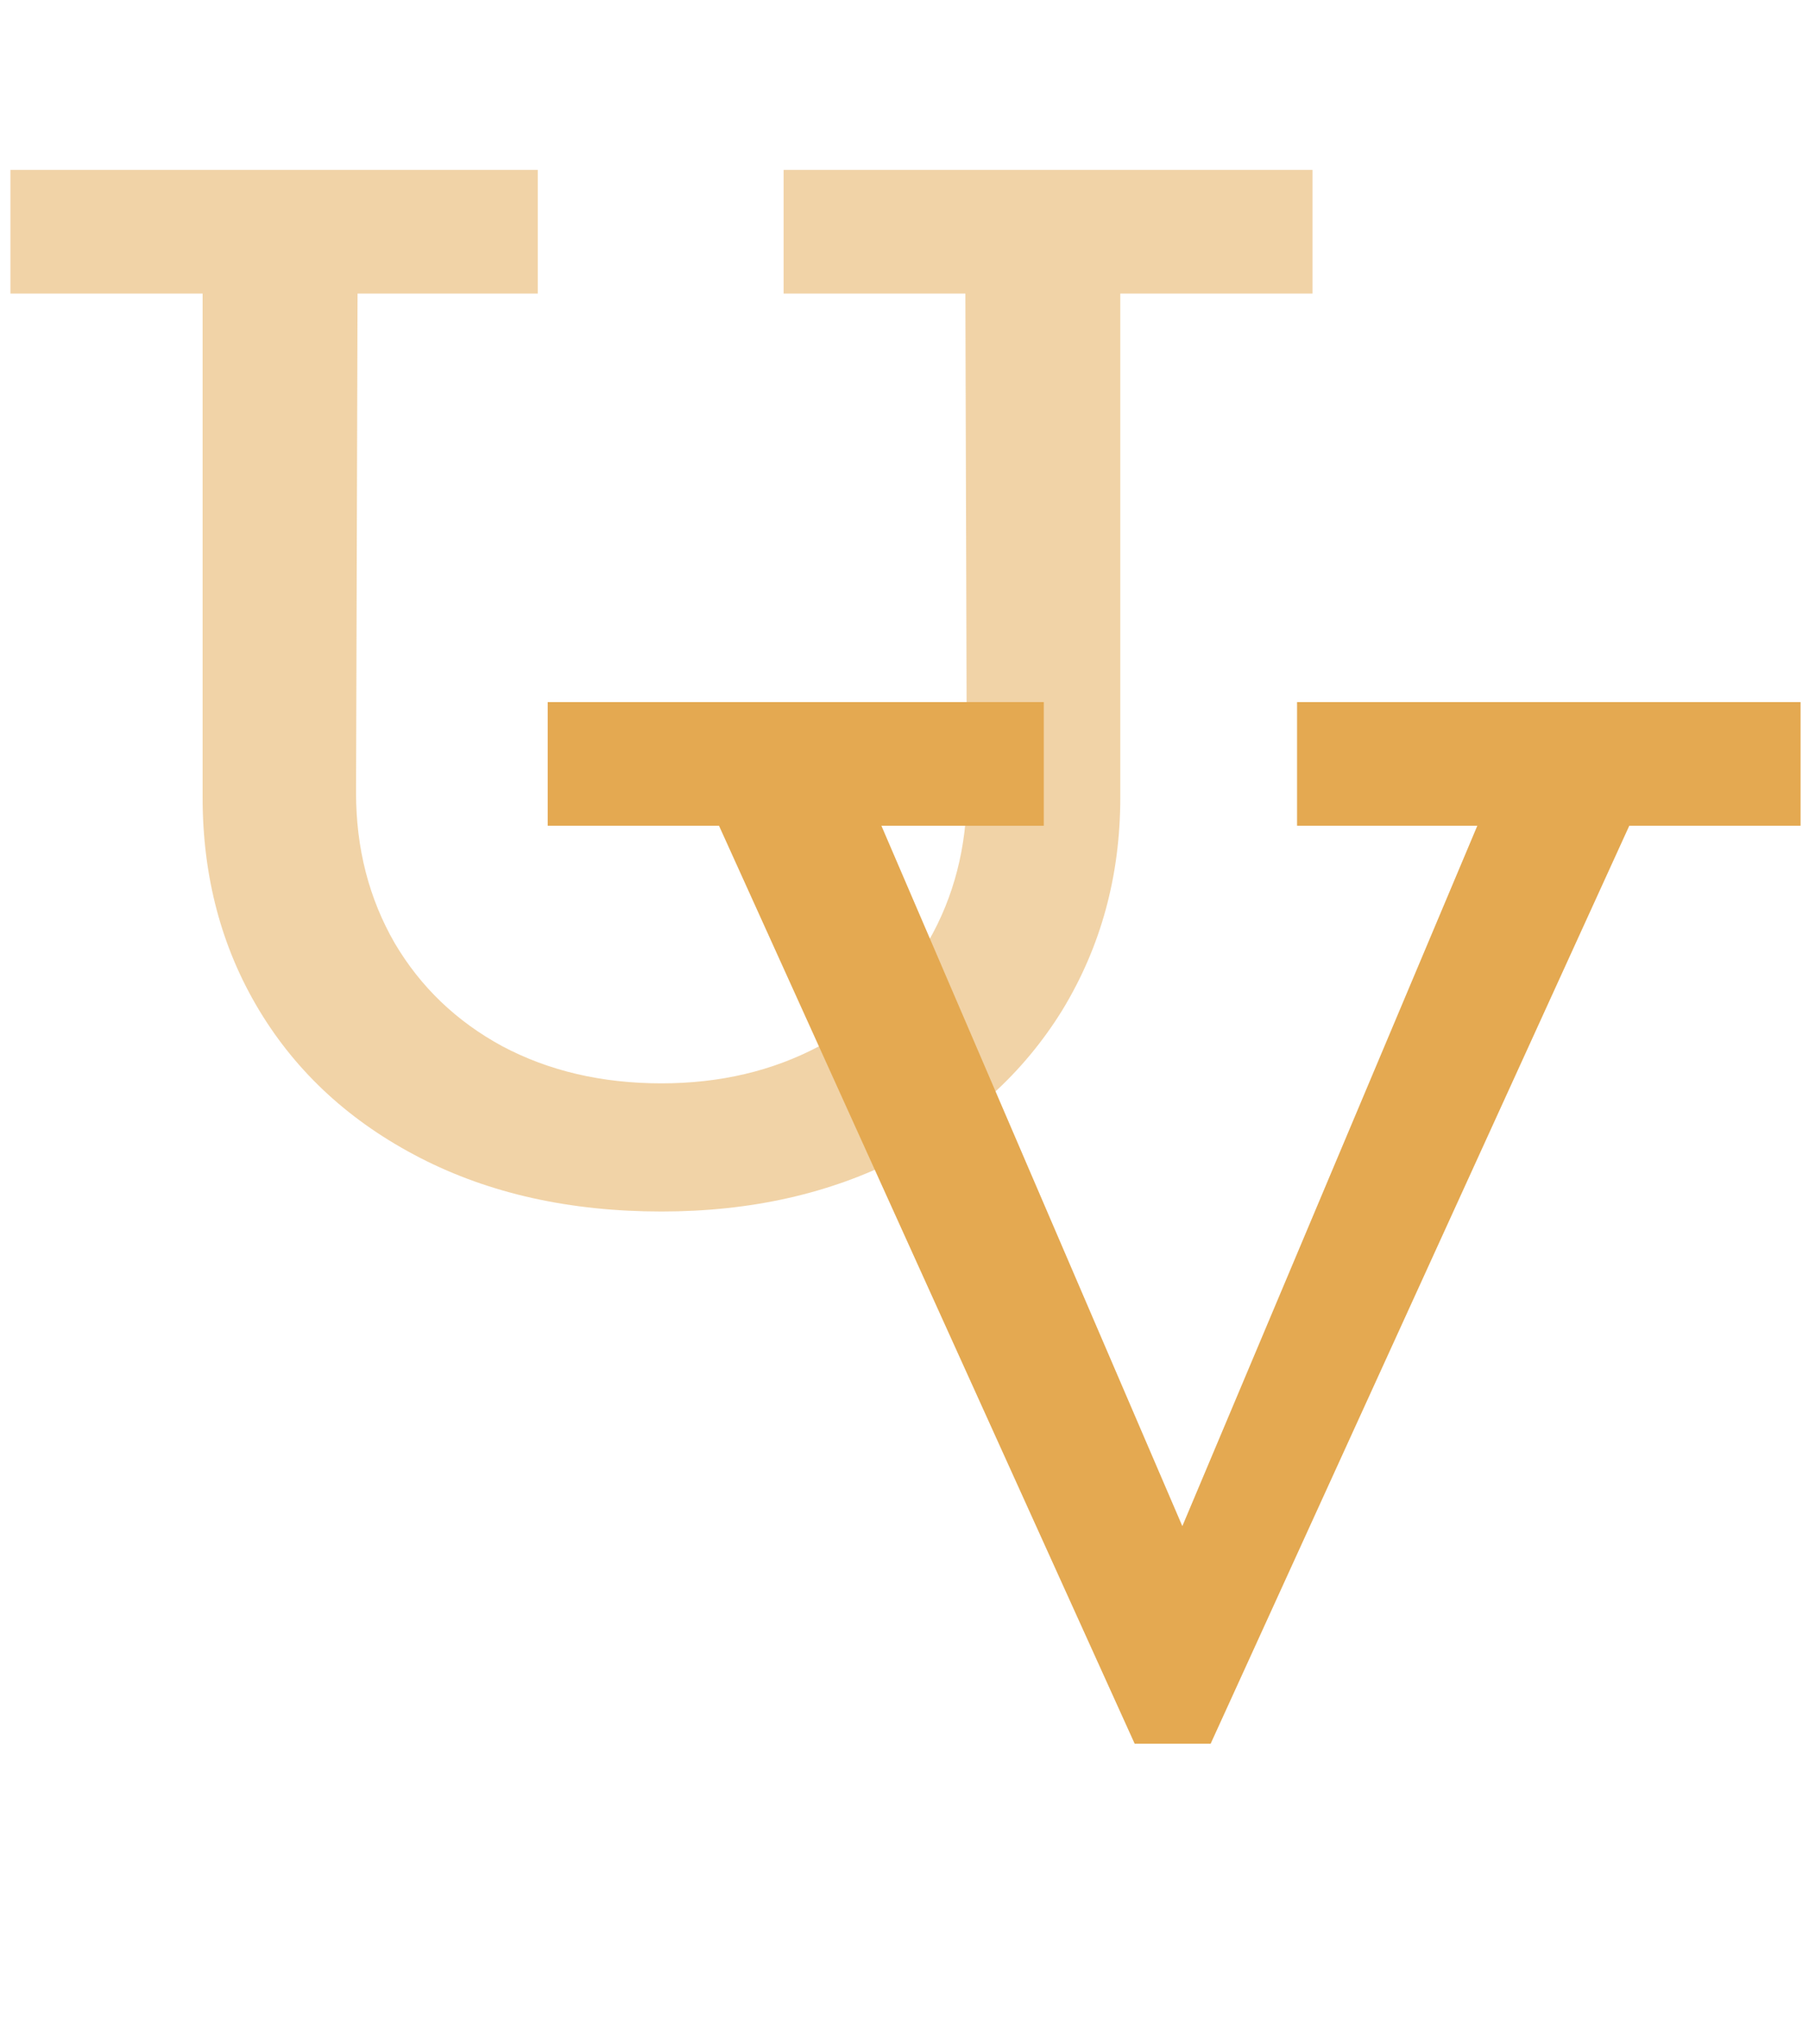 <svg width="85" height="96" viewBox="0 0 85 96" fill="none" xmlns="http://www.w3.org/2000/svg">
<path opacity="0.5" d="M61.67 13.79H52.64V37.45C52.64 41.137 51.73 44.473 49.91 47.46C48.09 50.4 45.547 52.71 42.28 54.39C39.013 56.07 35.28 56.91 31.08 56.91C26.787 56.91 23.007 56.07 19.74 54.39C16.473 52.71 13.953 50.4 12.18 47.46C10.407 44.52 9.52 41.183 9.52 37.45V13.79H0.49V7.98H25.27V13.79H16.8L16.73 37.24C16.73 39.853 17.337 42.21 18.55 44.31C19.763 46.363 21.443 47.973 23.59 49.14C25.783 50.307 28.28 50.89 31.08 50.89C33.833 50.89 36.307 50.307 38.5 49.14C40.693 47.973 42.397 46.34 43.61 44.24C44.823 42.14 45.43 39.783 45.43 37.17L45.36 13.79H36.82V7.98H61.67V13.79Z" fill="#E4A951"/>
<path d="M84.605 38.79H76.555L56.885 81.91H53.315L33.785 38.79H25.735V32.98H49.045V38.79H41.415L55.555 71.69L69.415 38.79H60.945V32.98H84.605V38.79Z" fill="#E4A951"/>
</svg>
